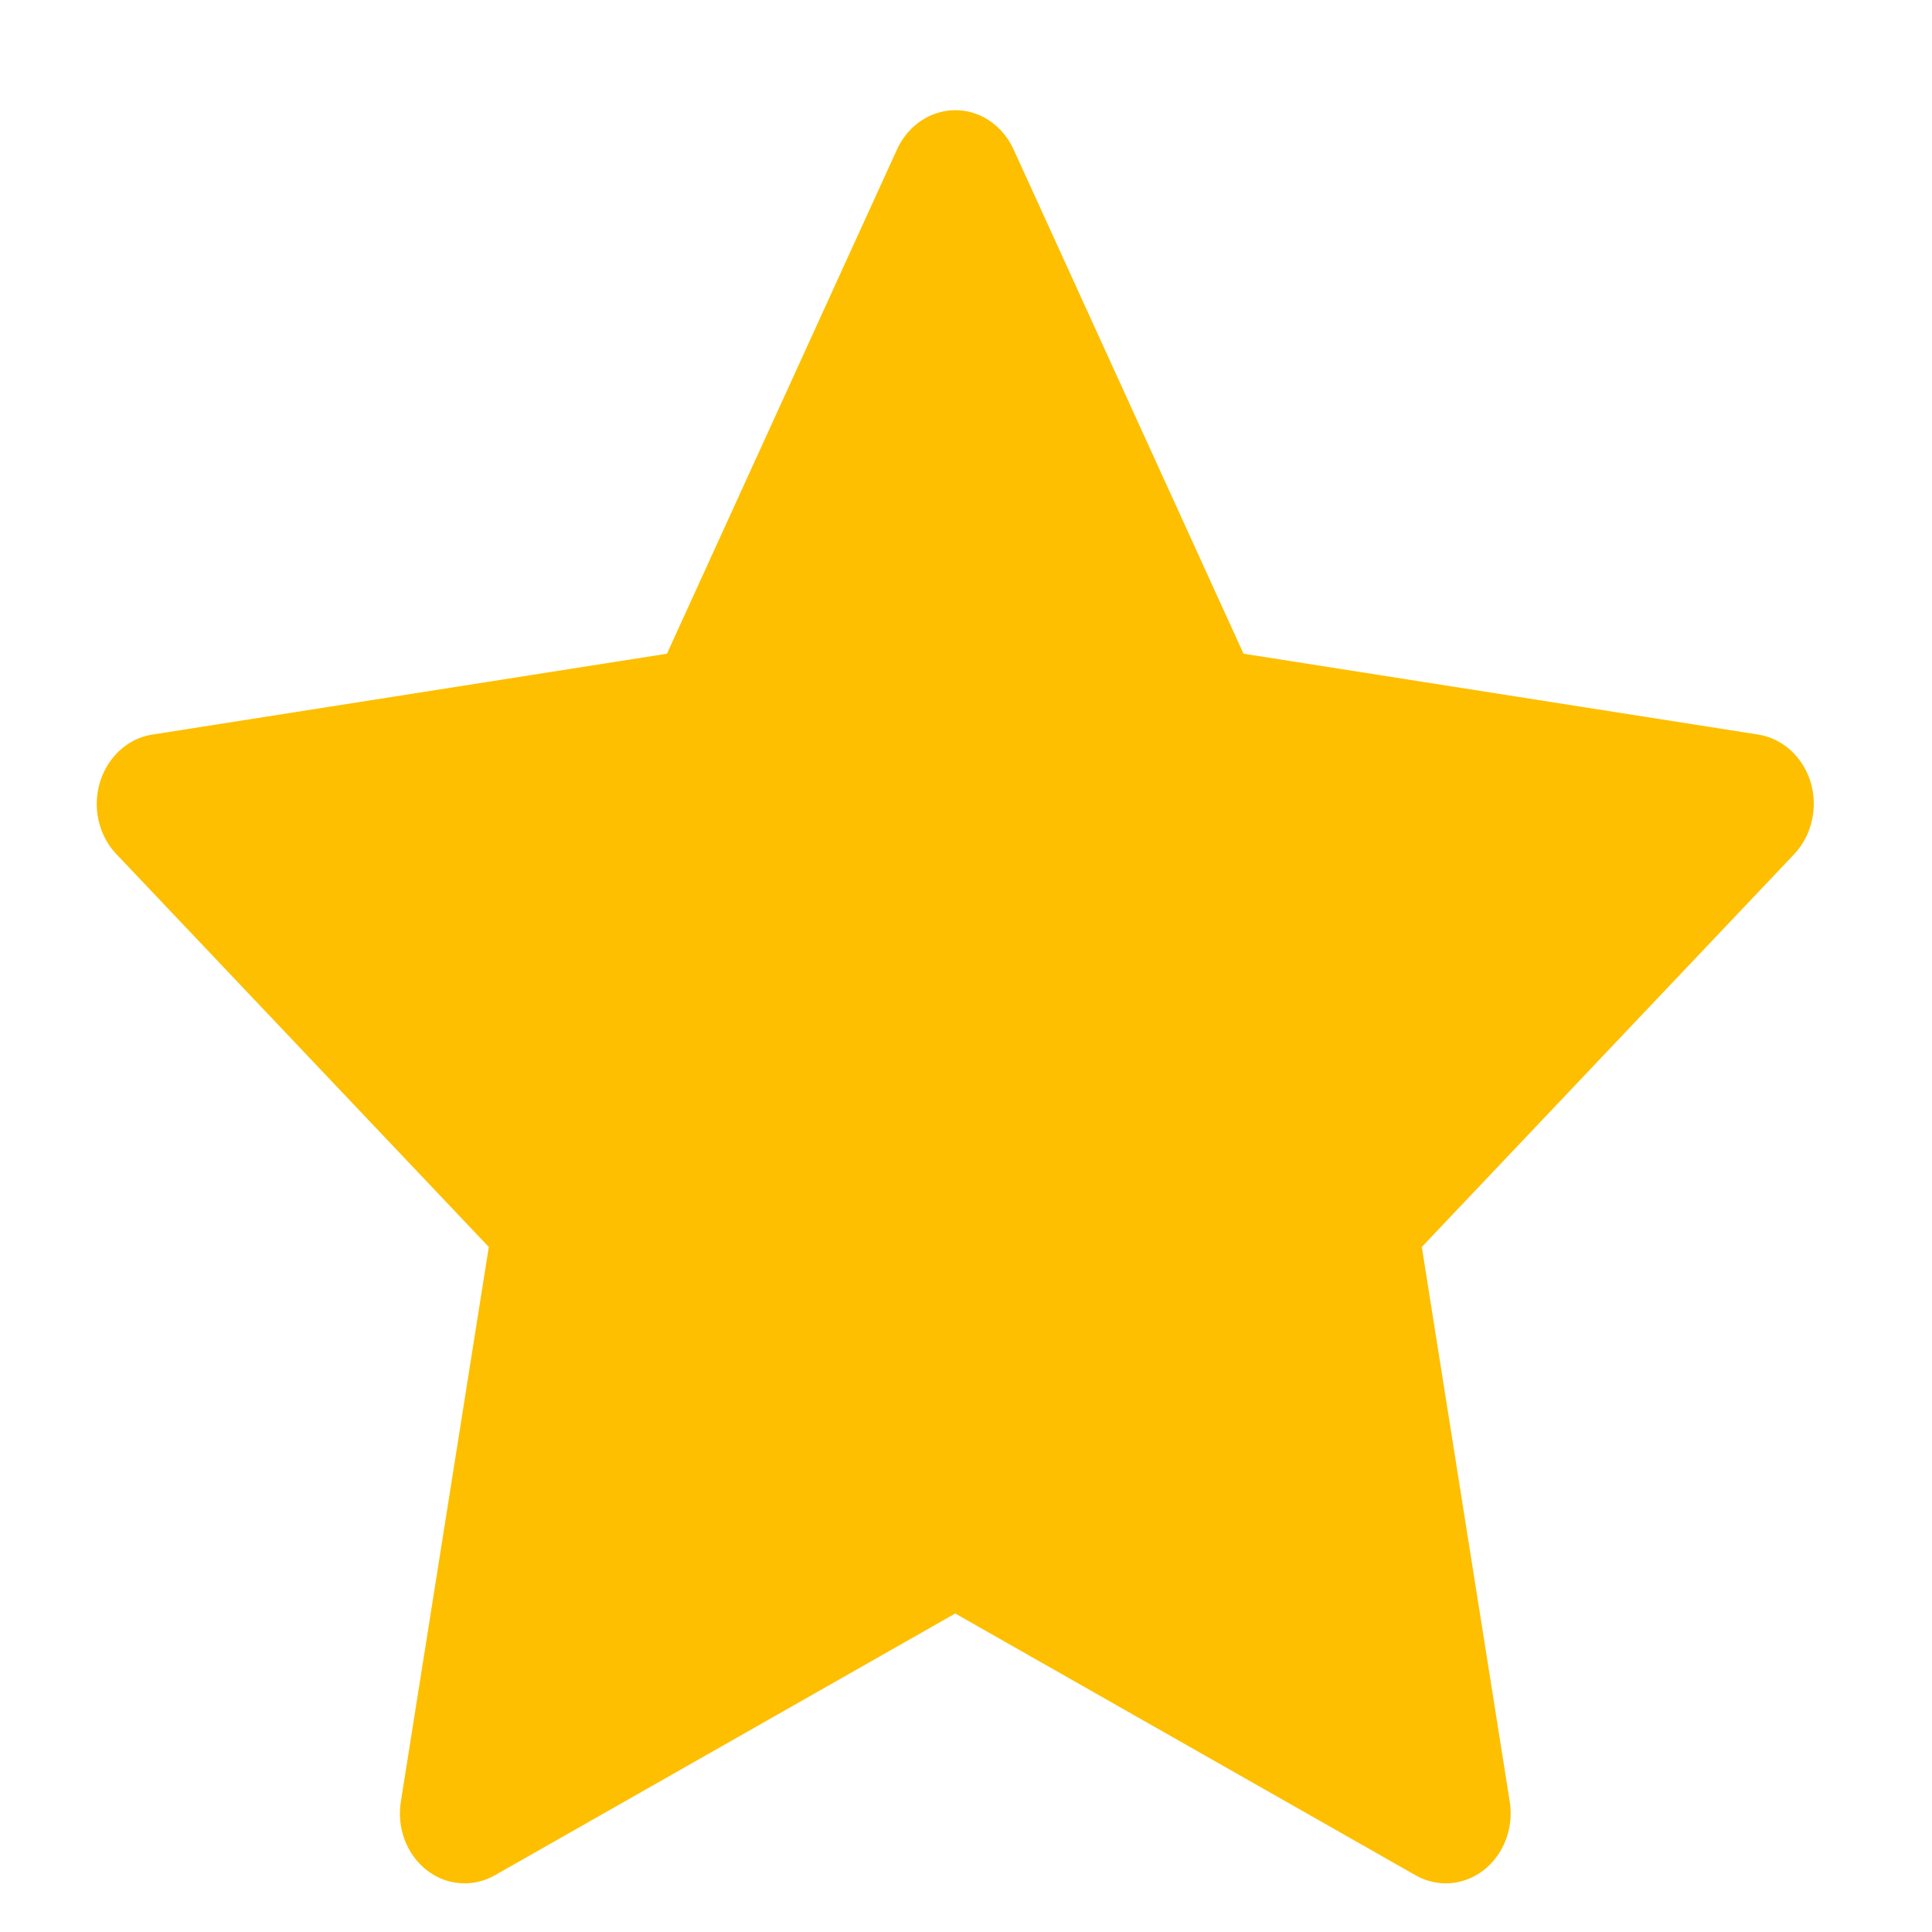 <svg width="14" height="14" viewBox="0 0 14 14" fill="none" xmlns="http://www.w3.org/2000/svg">
<path d="M12.741 5.323L9.011 4.737L7.344 1.081C7.298 0.981 7.223 0.9 7.131 0.851C6.899 0.727 6.617 0.83 6.501 1.081L4.833 4.737L1.104 5.323C1.001 5.339 0.907 5.391 0.835 5.471C0.748 5.567 0.7 5.697 0.701 5.832C0.703 5.967 0.754 6.096 0.844 6.19L3.542 9.036L2.905 13.054C2.89 13.147 2.899 13.243 2.932 13.331C2.965 13.419 3.02 13.495 3.091 13.551C3.162 13.607 3.246 13.64 3.334 13.646C3.421 13.653 3.509 13.633 3.586 13.589L6.922 11.692L10.258 13.589C10.35 13.641 10.455 13.659 10.557 13.64C10.812 13.592 10.984 13.33 10.94 13.054L10.303 9.036L13.001 6.19C13.075 6.112 13.123 6.011 13.138 5.9C13.177 5.622 12.998 5.364 12.741 5.323V5.323Z" fill="#FDBF00"/>
</svg>
